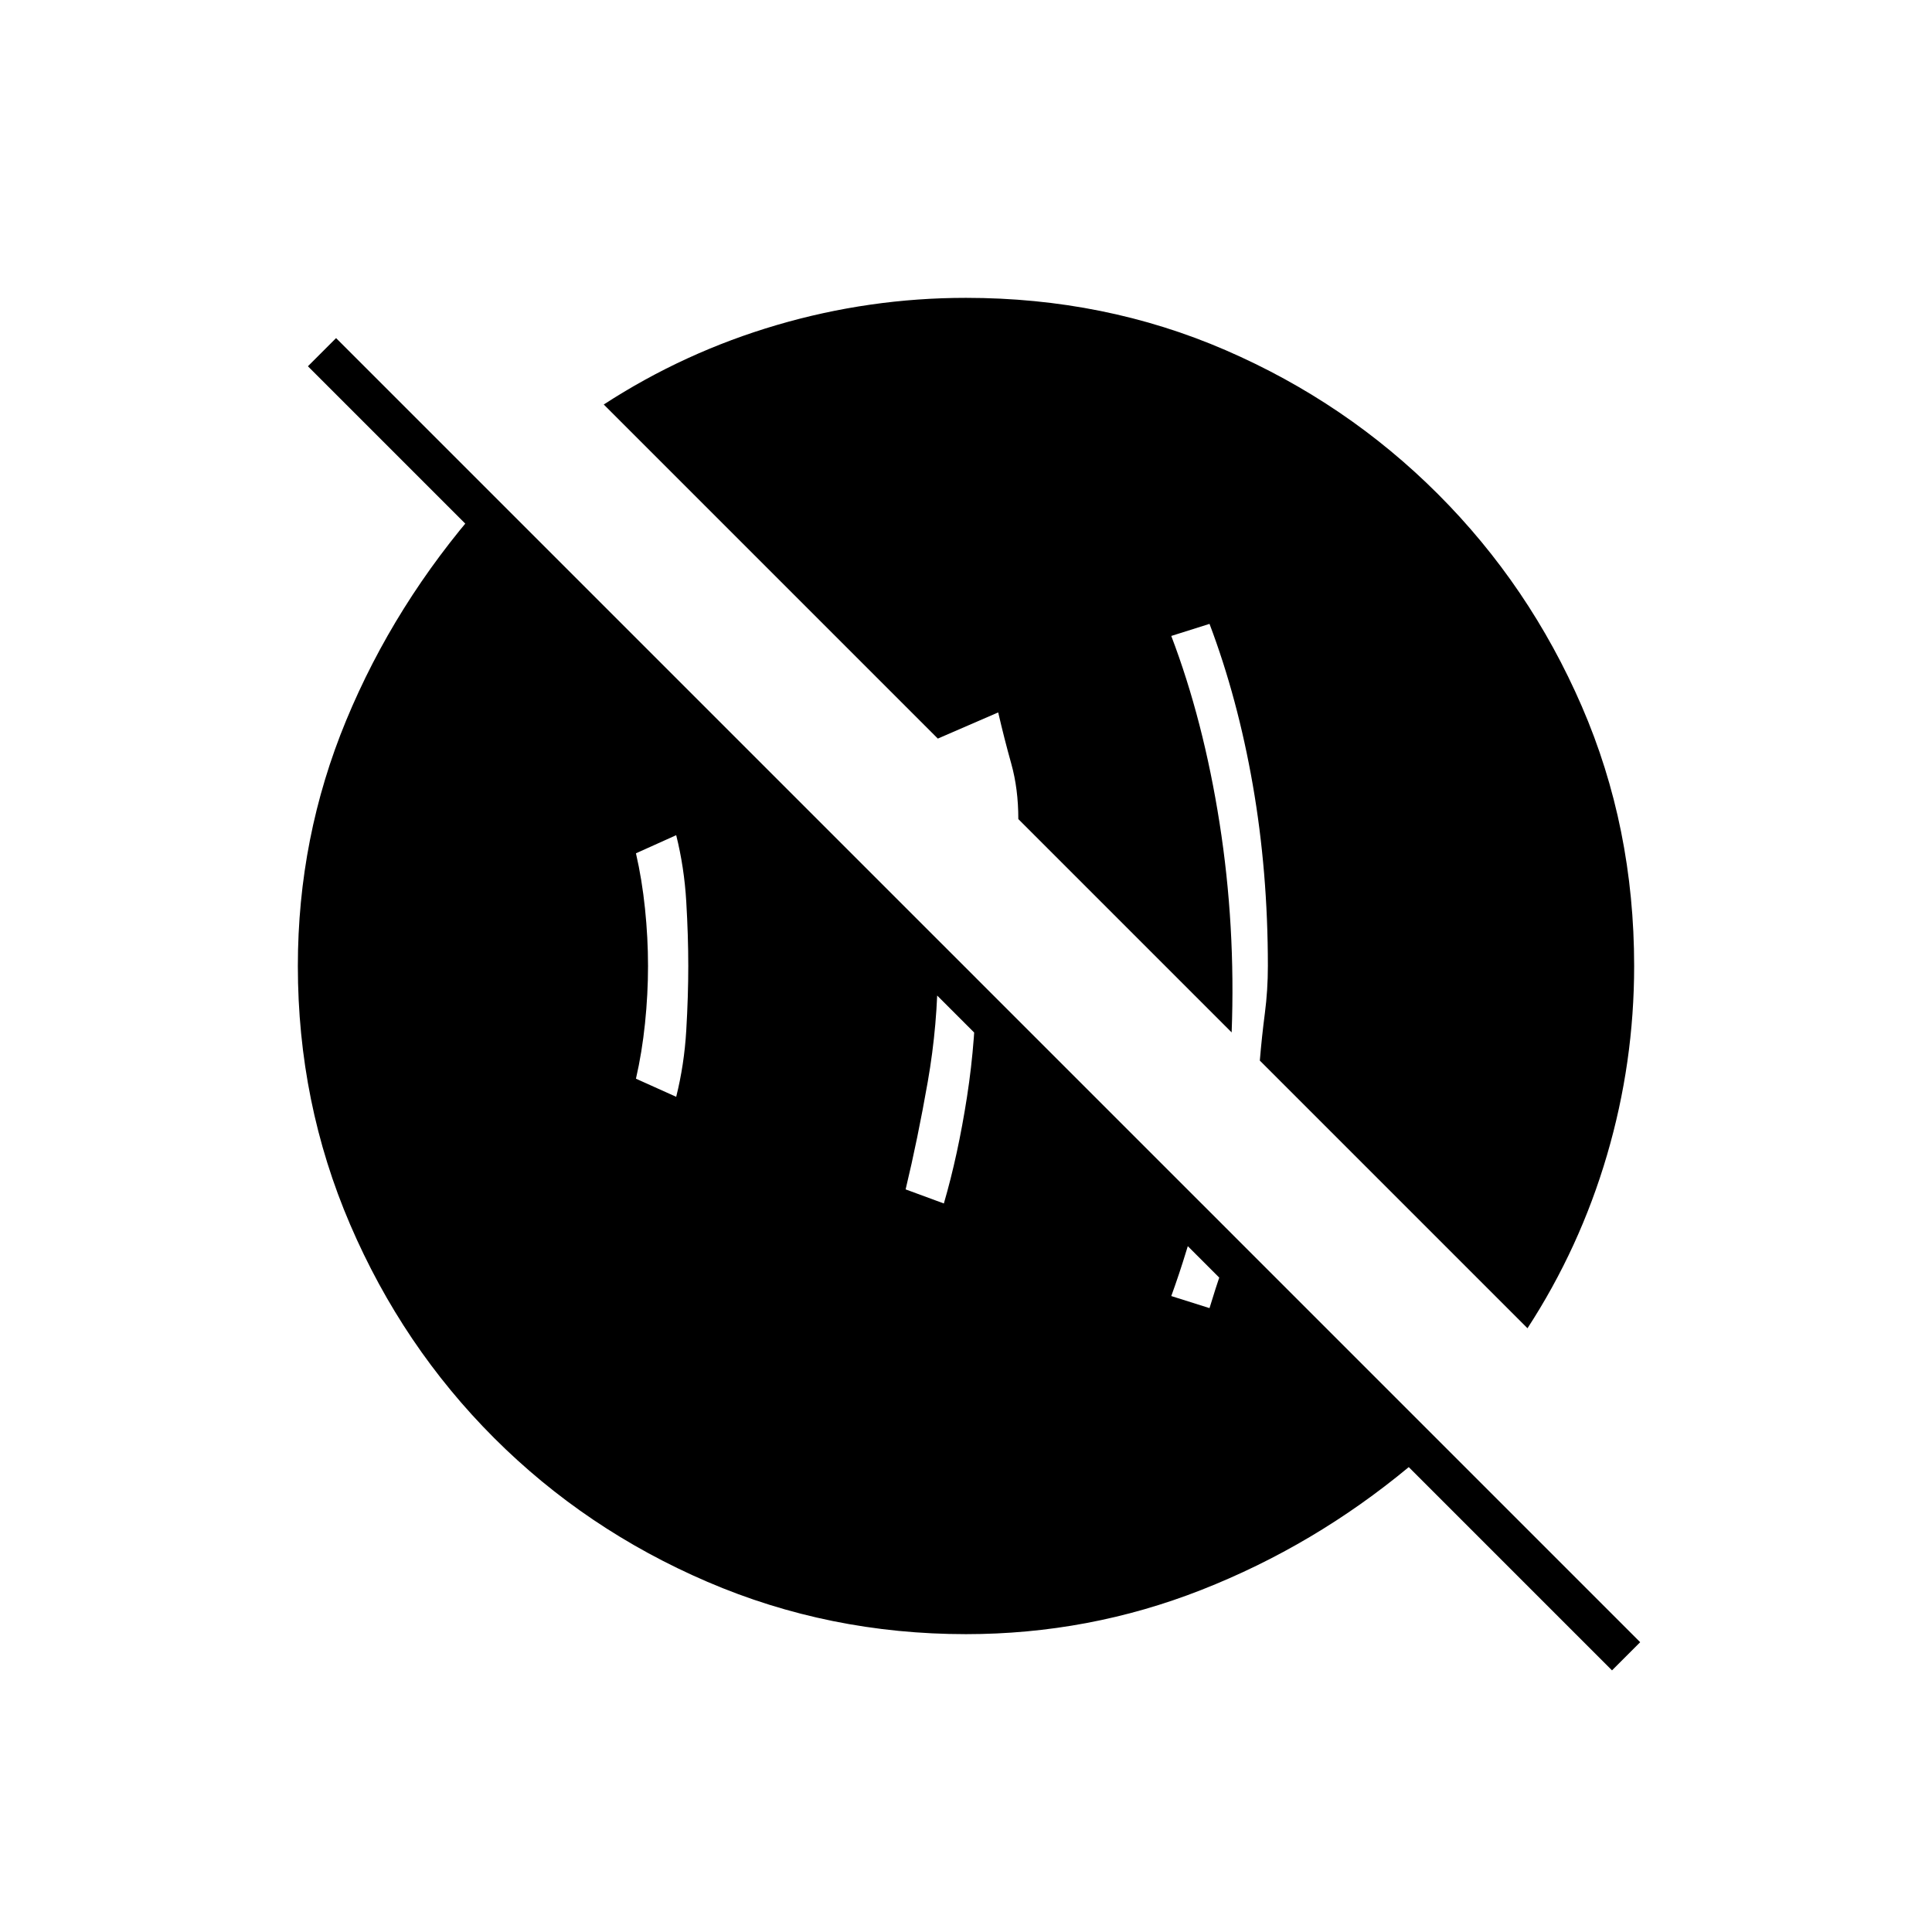 <svg xmlns="http://www.w3.org/2000/svg" height="20" viewBox="0 -960 960 960" width="20"><path d="M601-310q3-10 6-18.5t6-17.5l-16-16q-4 12-7.5 23.5T582-316l19 6Zm-132-52q7-24 11.5-53t4.5-59l-17-17-1.5 6q-.5 2-.5 5 0 29-5 57.5T450-369l19 7Zm-133-53q4-16 5-33t1-32q0-15-1-32t-5-33l-20 9q3 13 4.5 27.5T322-480q0 14-1.5 28.5T316-424l20 9Zm465 285L700-231q-47 39-103 61t-117 22q-68 0-128.5-26t-106-71.5Q200-291 174-351.5T148-480q0-64 24-122t67-107h11l478 478h-28L153-778l14-14 648 648-14 14Zm-42-170L626-433q1-12 2.5-23.5T630-480q0-47-7.5-90T601-650l-19 6q16 42 24 93t6 104L506-553q0-15-3.5-27.5T496-606l-30 13-166-166q40-26 86-39.5t94-13.5q69 0 129 26t105.5 71.5Q760-669 786-609t26 129q0 48-13.5 94T759-300Z"/></svg>